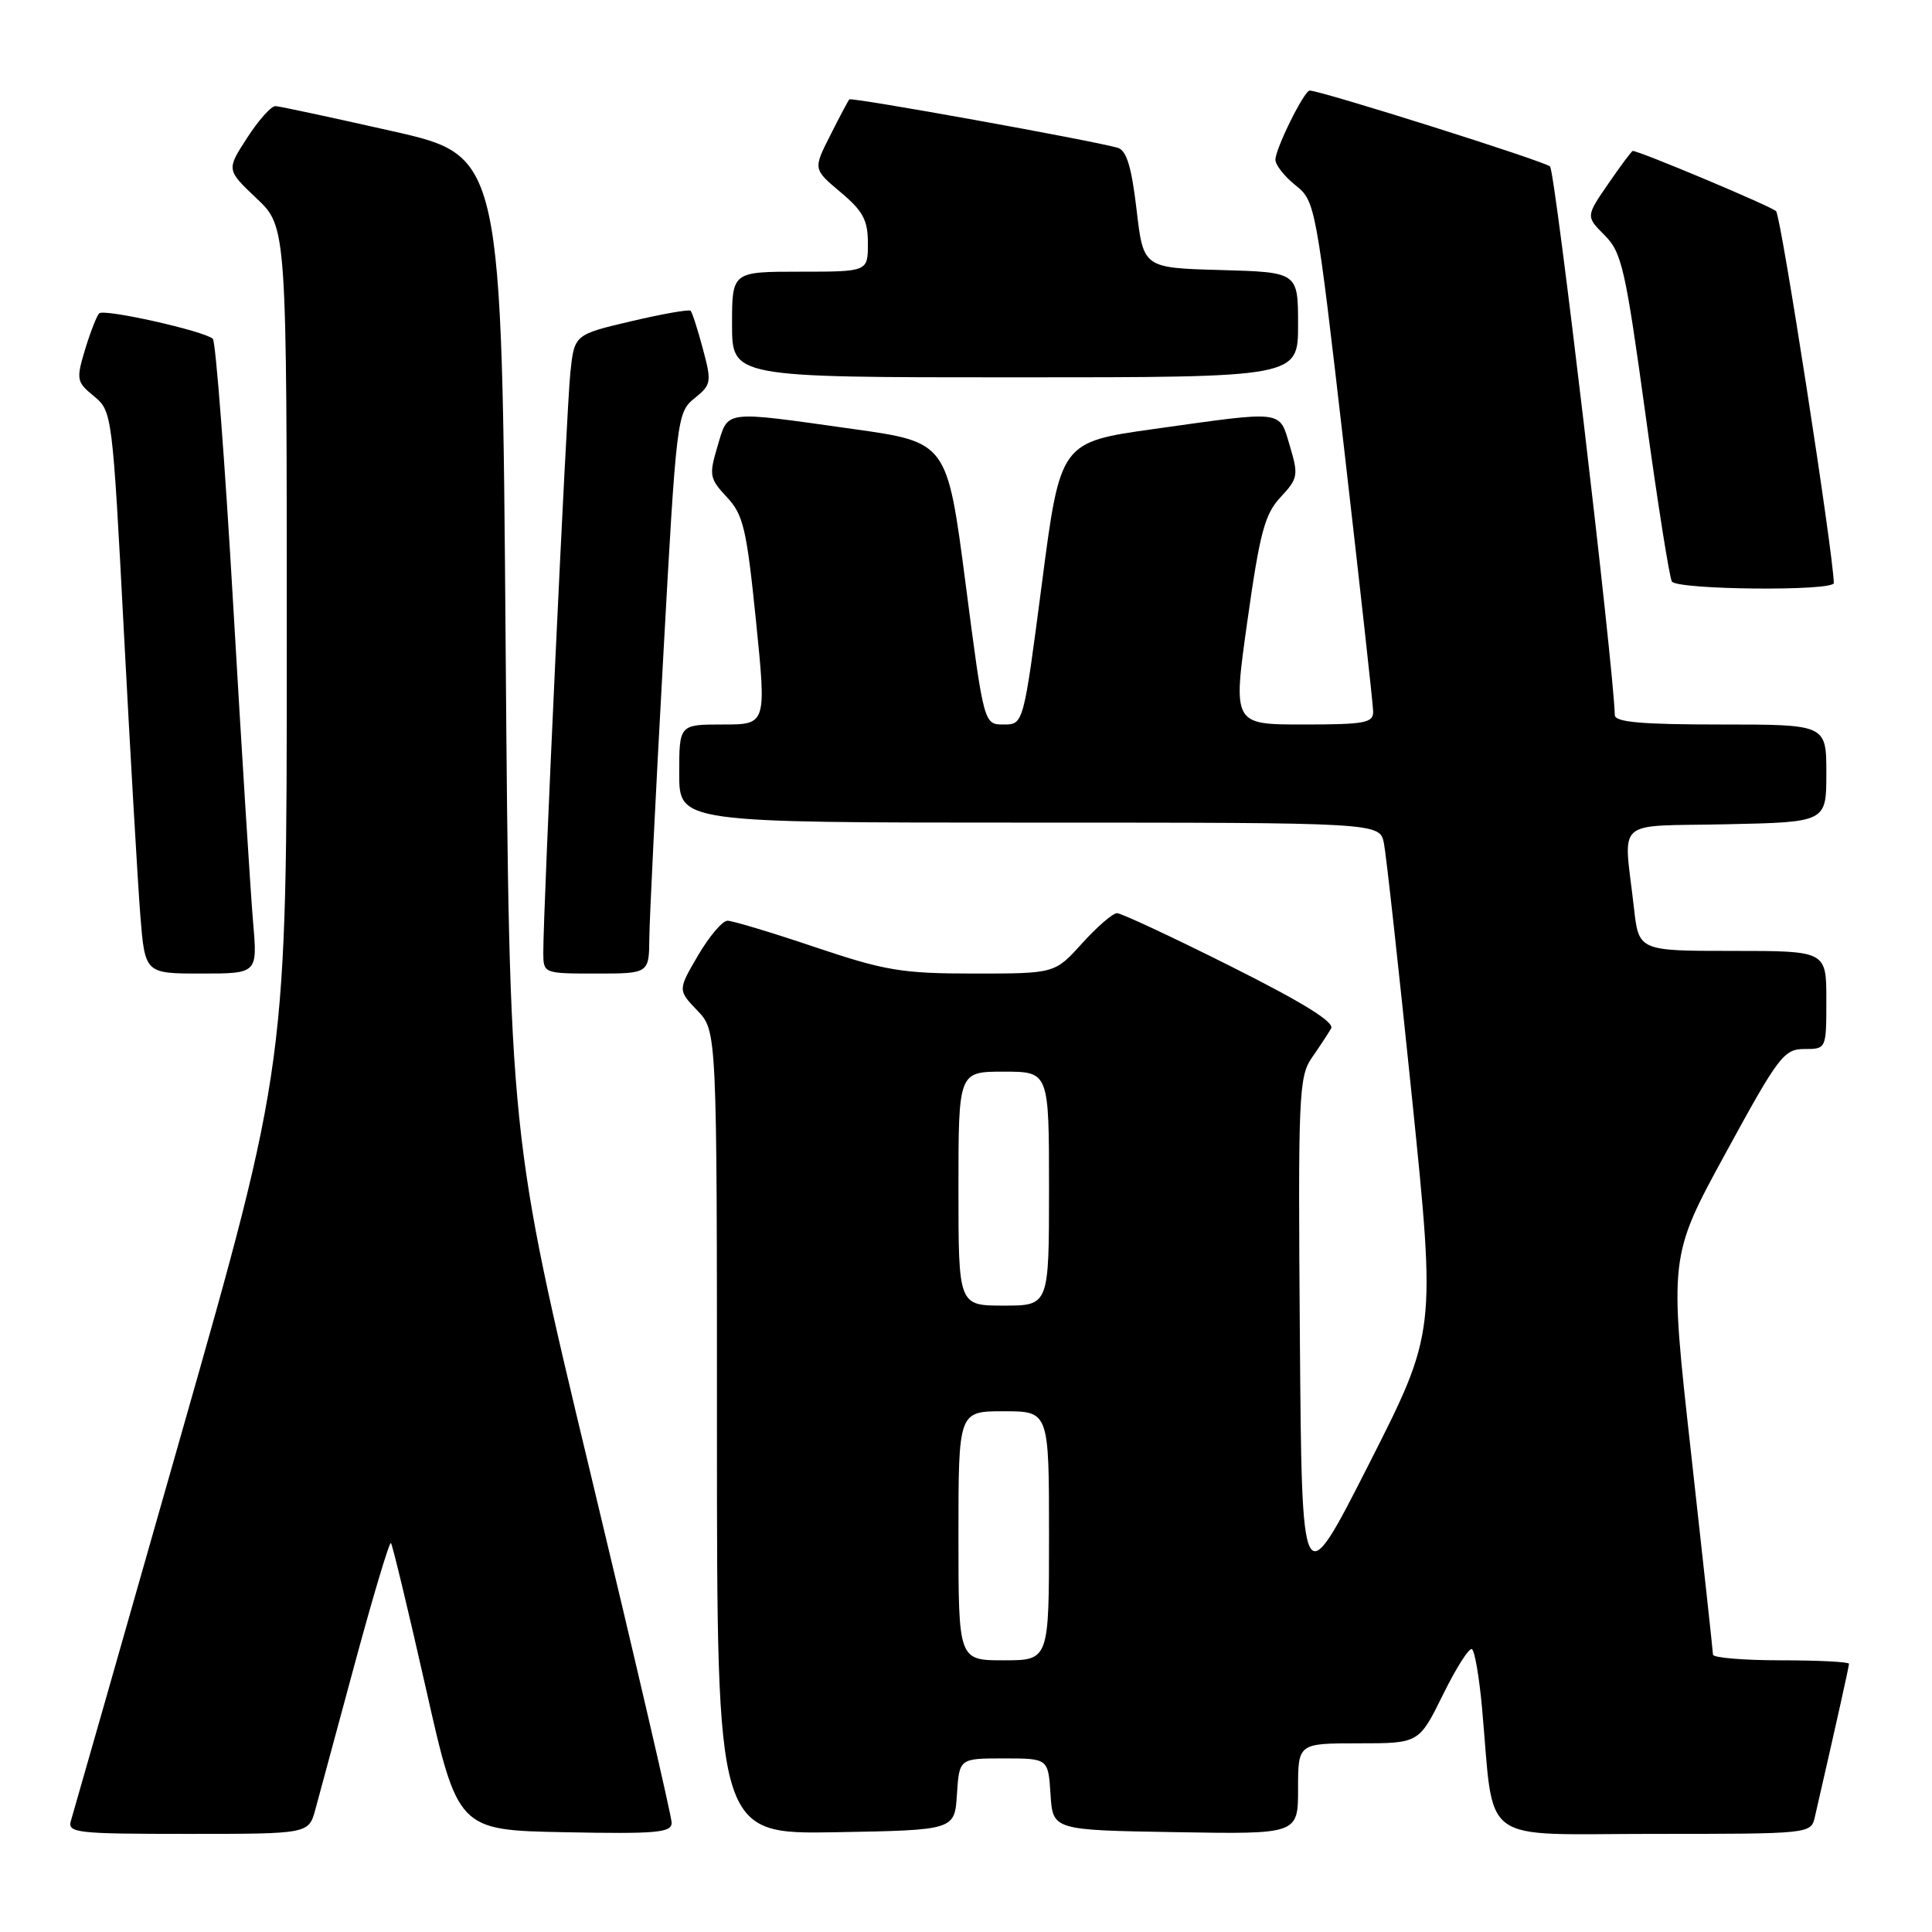 <?xml version="1.0" encoding="UTF-8" standalone="no"?>
<!DOCTYPE svg PUBLIC "-//W3C//DTD SVG 1.1//EN" "http://www.w3.org/Graphics/SVG/1.1/DTD/svg11.dtd" >
<svg xmlns="http://www.w3.org/2000/svg" xmlns:xlink="http://www.w3.org/1999/xlink" version="1.1" viewBox="0 0 256 256">
 <g >
 <path fill="currentColor"
d=" M 41.79 239.75 C 42.28 237.96 44.65 229.21 47.05 220.30 C 49.46 211.39 51.60 204.26 51.80 204.46 C 52.00 204.67 54.08 213.30 56.42 223.66 C 60.67 242.50 60.67 242.50 74.84 242.78 C 86.99 243.02 89.00 242.84 89.00 241.53 C 89.00 240.69 84.16 219.86 78.25 195.25 C 67.51 150.50 67.51 150.50 67.00 85.58 C 66.50 20.66 66.50 20.66 52.00 17.38 C 44.02 15.58 37.05 14.08 36.50 14.06 C 35.95 14.03 34.26 15.92 32.75 18.26 C 30.00 22.50 30.00 22.50 34.00 26.29 C 38.00 30.07 38.00 30.07 38.00 85.53 C 38.00 140.98 38.00 140.98 23.96 190.24 C 16.25 217.33 9.69 240.29 9.40 241.25 C 8.91 242.87 10.09 243.00 24.89 243.00 C 40.91 243.00 40.91 243.00 41.79 239.75 Z  M 126.80 237.75 C 127.11 233.00 127.11 233.00 133.00 233.00 C 138.89 233.00 138.89 233.00 139.20 237.75 C 139.50 242.50 139.50 242.50 155.75 242.77 C 172.00 243.05 172.00 243.05 172.00 237.02 C 172.00 231.00 172.00 231.00 180.01 231.00 C 188.02 231.00 188.02 231.00 191.20 224.56 C 192.94 221.01 194.67 218.30 195.04 218.52 C 195.41 218.75 196.00 222.21 196.37 226.22 C 198.05 244.80 195.62 243.00 219.11 243.00 C 239.91 243.00 239.96 242.99 240.48 240.75 C 243.28 228.54 245.00 220.84 245.00 220.46 C 245.00 220.21 240.95 220.00 236.00 220.00 C 231.05 220.00 226.99 219.66 226.98 219.25 C 226.97 218.84 225.66 206.80 224.07 192.50 C 221.17 166.50 221.17 166.50 228.68 152.75 C 235.66 139.95 236.38 139.00 239.09 139.00 C 242.00 139.00 242.00 139.00 242.00 132.50 C 242.00 126.00 242.00 126.00 229.57 126.00 C 217.14 126.00 217.14 126.00 216.50 120.25 C 215.14 108.21 213.66 109.54 228.75 109.22 C 242.00 108.94 242.00 108.94 242.00 102.47 C 242.00 96.00 242.00 96.00 228.00 96.00 C 217.48 96.00 213.99 95.69 213.97 94.75 C 213.79 88.12 206.07 22.69 205.39 22.06 C 204.64 21.35 175.01 12.00 173.54 12.00 C 172.81 12.00 169.00 19.70 169.00 21.17 C 169.00 21.86 170.20 23.38 171.66 24.55 C 174.29 26.64 174.38 27.14 178.12 59.59 C 180.20 77.69 181.93 93.29 181.95 94.25 C 181.99 95.79 180.91 96.00 172.68 96.00 C 163.35 96.00 163.35 96.00 165.29 82.25 C 166.94 70.54 167.59 68.11 169.69 65.87 C 171.99 63.40 172.07 62.97 170.92 59.12 C 169.47 54.29 170.37 54.40 153.00 56.83 C 140.50 58.58 140.50 58.58 138.06 77.29 C 135.62 96.00 135.62 96.00 132.99 96.00 C 130.37 96.00 130.37 96.00 127.94 77.29 C 125.50 58.59 125.50 58.59 113.00 56.84 C 95.64 54.40 96.53 54.29 95.08 59.12 C 93.93 62.97 94.01 63.40 96.31 65.87 C 98.50 68.20 98.93 70.06 100.17 82.25 C 101.56 96.00 101.56 96.00 95.78 96.00 C 90.00 96.00 90.00 96.00 90.00 102.50 C 90.00 109.00 90.00 109.00 136.42 109.00 C 182.84 109.00 182.84 109.00 183.38 111.75 C 183.68 113.26 185.35 128.45 187.10 145.50 C 190.27 176.50 190.27 176.50 181.39 194.00 C 172.50 211.50 172.50 211.50 172.24 177.17 C 171.99 145.16 172.10 142.67 173.82 140.17 C 174.84 138.70 175.99 136.95 176.38 136.28 C 176.86 135.44 172.63 132.83 163.06 128.03 C 155.34 124.16 148.57 121.00 148.01 121.00 C 147.45 121.00 145.37 122.80 143.38 125.00 C 139.77 129.00 139.77 129.00 129.08 129.00 C 119.51 129.00 117.30 128.63 108.00 125.50 C 102.28 123.57 97.06 122.00 96.40 122.00 C 95.73 122.00 93.98 124.07 92.50 126.59 C 89.81 131.19 89.81 131.19 92.40 133.90 C 95.00 136.61 95.00 136.61 95.00 189.83 C 95.00 243.05 95.00 243.05 110.75 242.78 C 126.50 242.50 126.50 242.50 126.80 237.75 Z  M 33.54 122.25 C 33.22 118.54 32.04 99.75 30.92 80.50 C 29.81 61.25 28.58 45.22 28.20 44.89 C 27.00 43.84 13.78 40.88 13.14 41.52 C 12.81 41.86 11.97 44.02 11.27 46.32 C 10.08 50.28 10.14 50.61 12.45 52.50 C 14.86 54.48 14.90 54.82 16.43 84.00 C 17.28 100.22 18.26 116.99 18.59 121.25 C 19.21 129.00 19.21 129.00 26.66 129.00 C 34.12 129.00 34.12 129.00 33.54 122.25 Z  M 86.04 124.25 C 86.07 121.64 86.89 104.92 87.88 87.09 C 89.63 55.28 89.71 54.65 92.02 52.78 C 94.26 50.97 94.32 50.64 93.13 46.21 C 92.45 43.65 91.72 41.39 91.51 41.18 C 91.30 40.97 87.75 41.60 83.62 42.57 C 76.10 44.34 76.10 44.34 75.57 49.42 C 75.06 54.35 71.96 120.73 71.99 126.25 C 72.00 128.99 72.03 129.00 79.00 129.00 C 86.00 129.00 86.00 129.00 86.04 124.25 Z  M 242.99 77.25 C 242.93 73.37 235.99 28.59 235.34 27.98 C 234.66 27.32 217.23 20.00 216.35 20.00 C 216.21 20.00 214.75 21.95 213.11 24.34 C 210.13 28.67 210.13 28.67 212.62 31.17 C 214.89 33.43 215.38 35.61 218.03 54.88 C 219.63 66.55 221.21 76.53 221.53 77.05 C 222.22 78.16 243.01 78.36 242.99 77.25 Z  M 172.00 43.03 C 172.00 36.07 172.00 36.07 161.75 35.78 C 151.50 35.50 151.50 35.50 150.60 27.77 C 149.93 22.07 149.27 19.92 148.10 19.58 C 144.61 18.59 112.81 12.85 112.54 13.17 C 112.38 13.35 111.23 15.51 110.00 17.96 C 107.75 22.41 107.75 22.41 111.37 25.46 C 114.36 27.96 115.00 29.17 115.00 32.25 C 115.00 36.00 115.00 36.00 106.00 36.00 C 97.00 36.00 97.00 36.00 97.00 43.00 C 97.00 50.00 97.00 50.00 134.50 50.00 C 172.00 50.00 172.00 50.00 172.00 43.03 Z  M 127.00 203.50 C 127.00 187.00 127.00 187.00 133.00 187.00 C 139.00 187.00 139.00 187.00 139.00 203.50 C 139.00 220.00 139.00 220.00 133.00 220.00 C 127.00 220.00 127.00 220.00 127.00 203.50 Z  M 127.00 157.50 C 127.00 142.00 127.00 142.00 133.00 142.00 C 139.00 142.00 139.00 142.00 139.00 157.50 C 139.00 173.00 139.00 173.00 133.00 173.00 C 127.00 173.00 127.00 173.00 127.00 157.50 Z "/>
</g>
</svg>